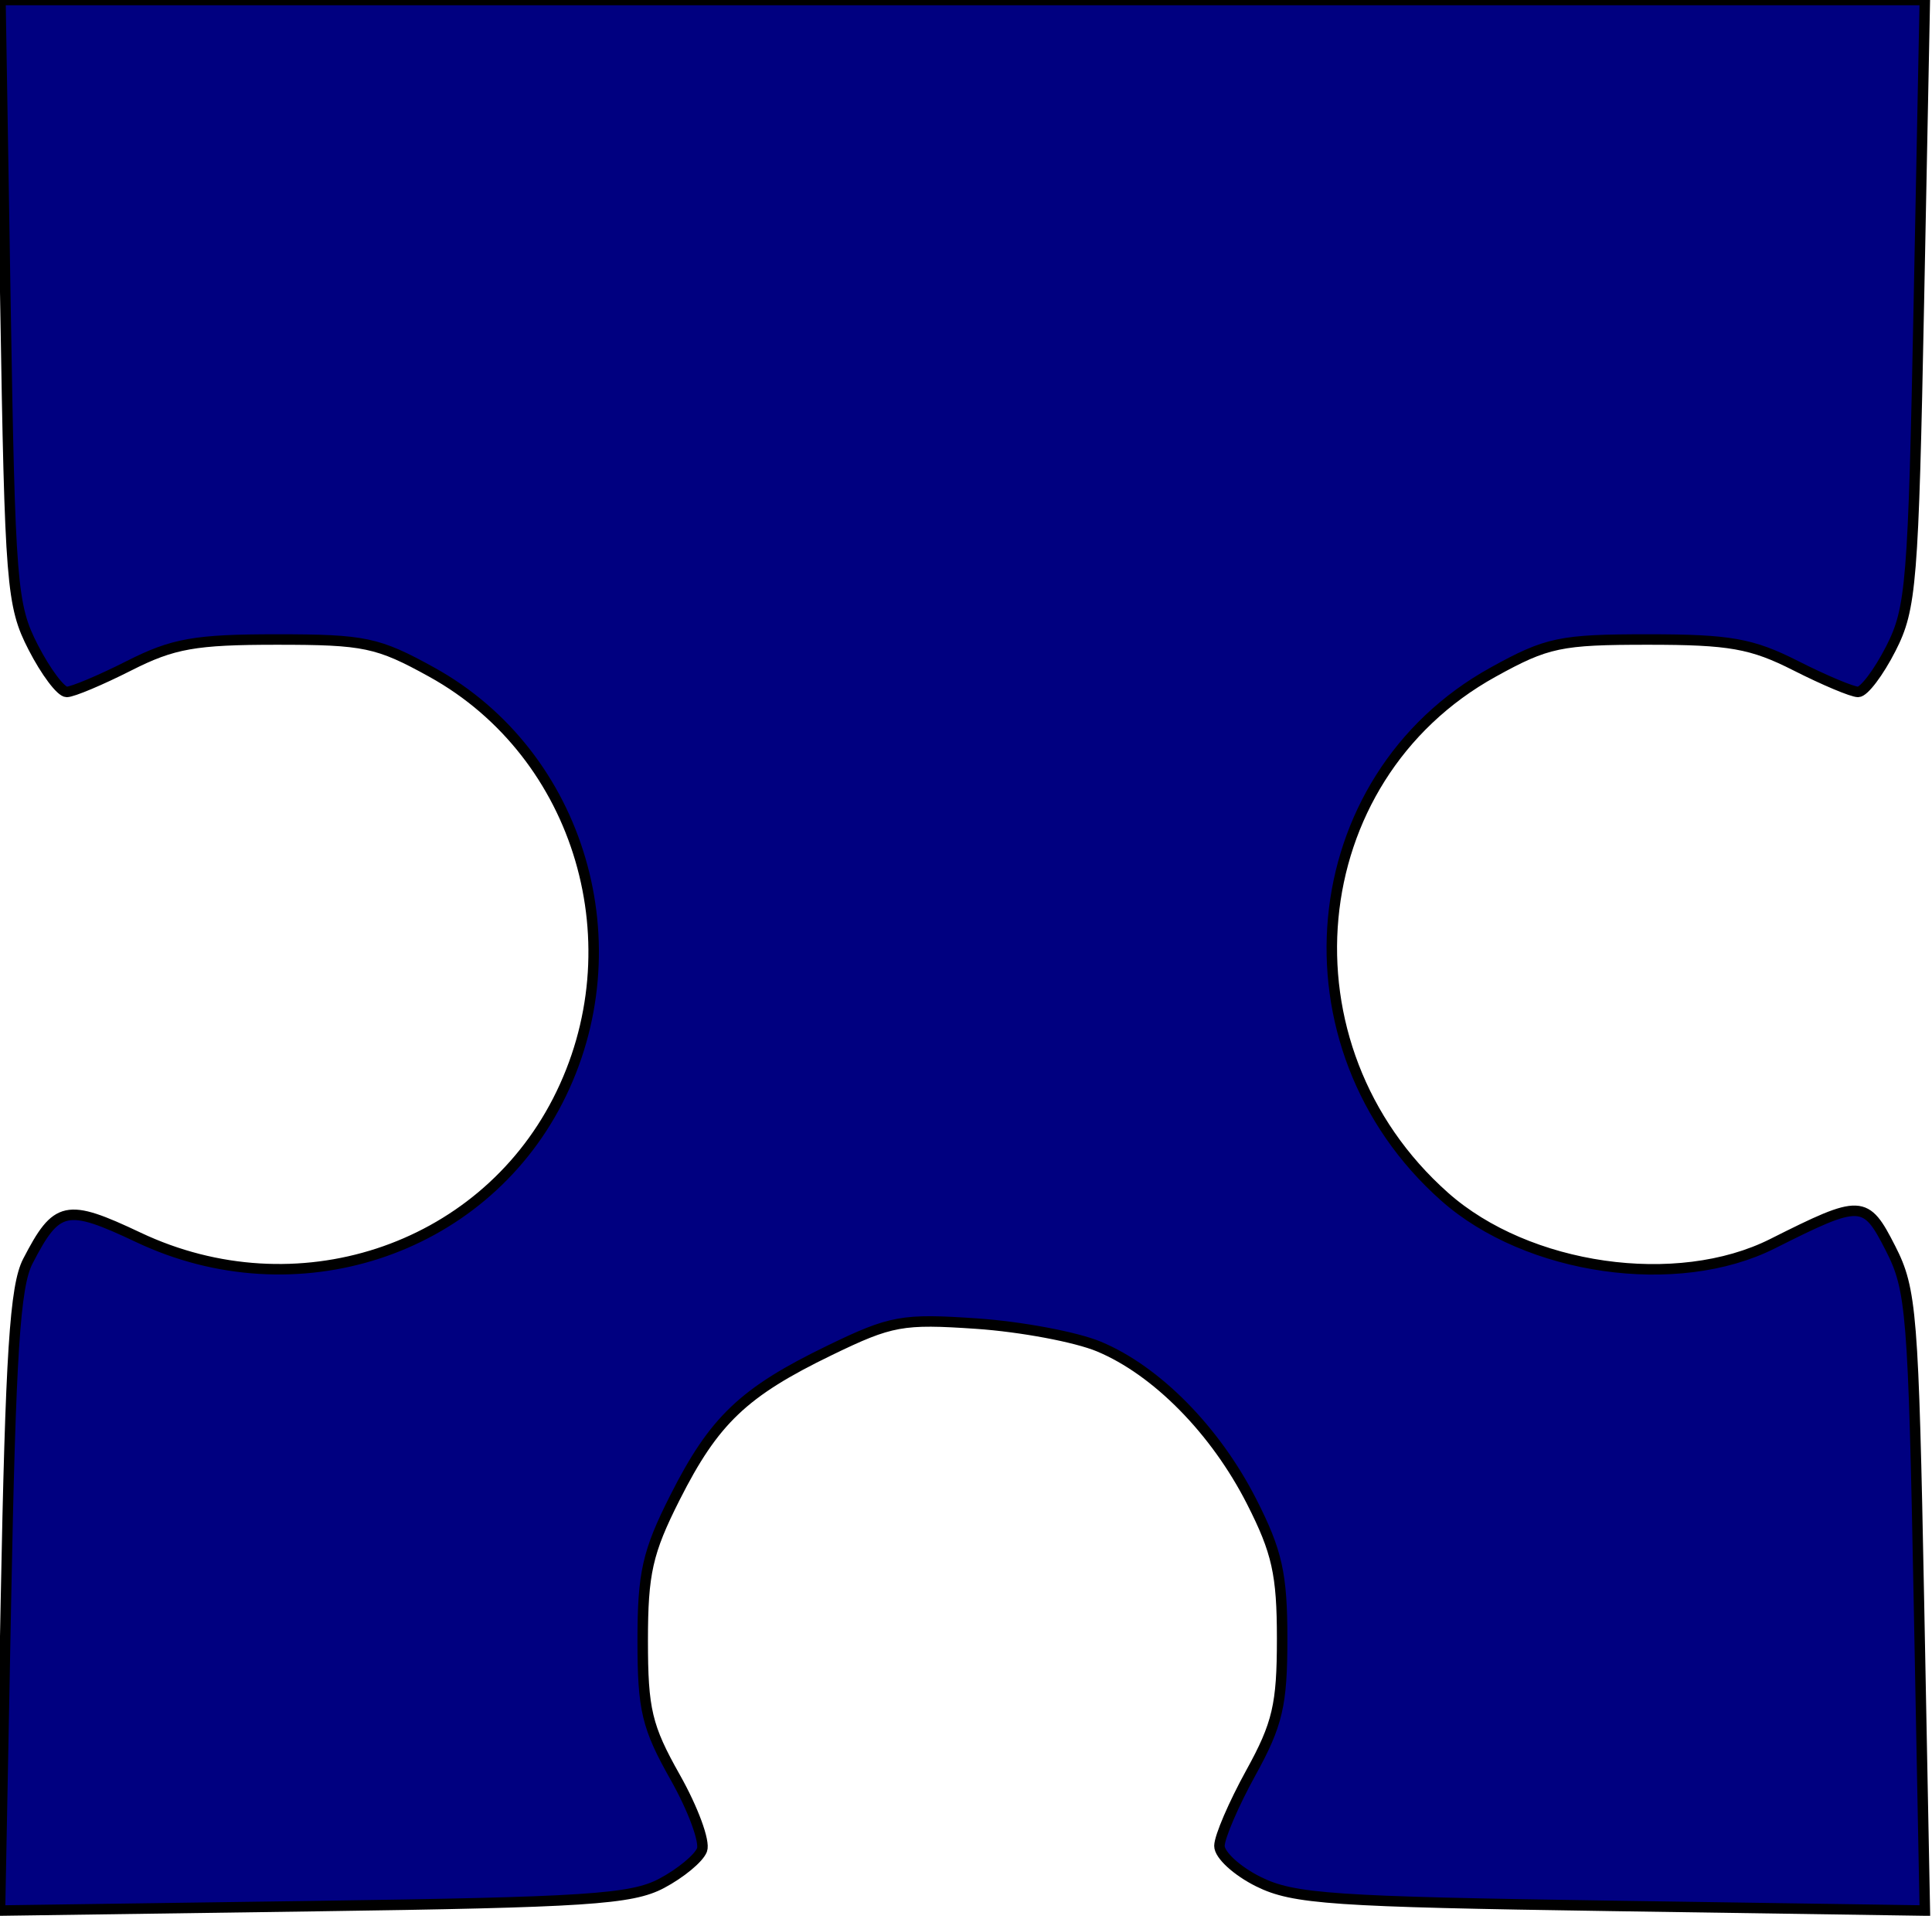<?xml version="1.0" encoding="UTF-8" standalone="no"?>
<!-- Created with Inkscape (http://www.inkscape.org/) -->

<svg
   version="1.1"
   id="svg2"
   width="235.3"
   height="233.3"
   viewBox="0 0 235.3 233.3"
   sodipodi:docname="2.svg"
   inkscape:version="1.2.2 (b0a8486541, 2022-12-01)"
   xmlns:inkscape="http://www.inkscape.org/namespaces/inkscape"
   xmlns:sodipodi="http://sodipodi.sourceforge.net/DTD/sodipodi-0.dtd"
   xmlns="http://www.w3.org/2000/svg"
   xmlns:svg="http://www.w3.org/2000/svg">
  <defs
     id="defs6" />
  <sodipodi:namedview
     id="namedview4"
     pagecolor="#ffffff"
     bordercolor="#000000"
     borderopacity="0.25"
     inkscape:showpageshadow="2"
     inkscape:pageopacity="0.0"
     inkscape:pagecheckerboard="0"
     inkscape:deskcolor="#d1d1d1"
     showgrid="false"
     inkscape:zoom="0.78327174"
     inkscape:cx="284.70324"
     inkscape:cy="173.63067"
     inkscape:window-width="1366"
     inkscape:window-height="745"
     inkscape:window-x="-8"
     inkscape:window-y="-8"
     inkscape:window-maximized="1"
     inkscape:current-layer="g8" />
  <g
     inkscape:groupmode="layer"
     inkscape:label="Image"
     id="g8">
    <path
       style="fill:#000080;stroke:#000000;stroke-width:1.277;stroke-opacity:1"
       d="m 0.72,195.01 c 0.578,-30.195 1.106,-38.398 2.668,-41.418 3.528,-6.822 4.672,-7.068 13.483,-2.901 19.138,9.051 41.627,1.722 51.054,-16.638 9.663,-18.82 2.798,-42.174 -15.345,-52.204 -6.569,-3.632 -8.184,-3.971 -18.874,-3.971 -9.938,0 -12.634,0.478 -17.988,3.192 -3.464,1.755 -6.881,3.192 -7.592,3.192 -0.711,0 -2.547,-2.442 -4.08,-5.426 C 1.42,73.724 1.224,71.287 0.657,36.705 L 0.055,0 H 117.241 234.426 l -0.725,36.859 c -0.672,34.154 -0.922,37.246 -3.415,42.131 -1.479,2.899 -3.271,5.272 -3.983,5.272 -0.711,0 -4.128,-1.436 -7.592,-3.192 -5.355,-2.714 -8.05,-3.192 -17.988,-3.192 -10.69,0 -12.304,0.34 -18.874,3.971 -23.477,12.978 -26.495,45.62 -5.907,63.881 10.097,8.956 28.313,11.566 39.939,5.723 10.831,-5.443 11.312,-5.424 14.377,0.584 2.549,4.997 2.778,7.847 3.451,42.988 l 0.72,37.636 -38.18,-0.569 c -33.923,-0.506 -38.714,-0.834 -42.968,-2.941 -2.633,-1.305 -4.777,-3.271 -4.764,-4.37 0.013,-1.099 1.736,-5.106 3.83,-8.904 3.256,-5.906 3.807,-8.269 3.807,-16.314 0,-7.867 -0.609,-10.604 -3.718,-16.712 -4.417,-8.677 -11.585,-15.95 -18.601,-18.874 -2.796,-1.165 -9.495,-2.421 -14.885,-2.79 -9.049,-0.62 -10.423,-0.371 -17.896,3.251 -10.503,5.09 -14.087,8.502 -18.86,17.957 -3.34,6.616 -3.917,9.179 -3.917,17.391 0,8.412 0.501,10.519 3.961,16.649 2.178,3.86 3.644,7.843 3.257,8.851 -0.387,1.008 -2.6,2.838 -4.918,4.066 -3.667,1.943 -9.176,2.303 -42.395,2.772 L 0,232.662 Z"
       id="path593" />
  </g>
</svg>
